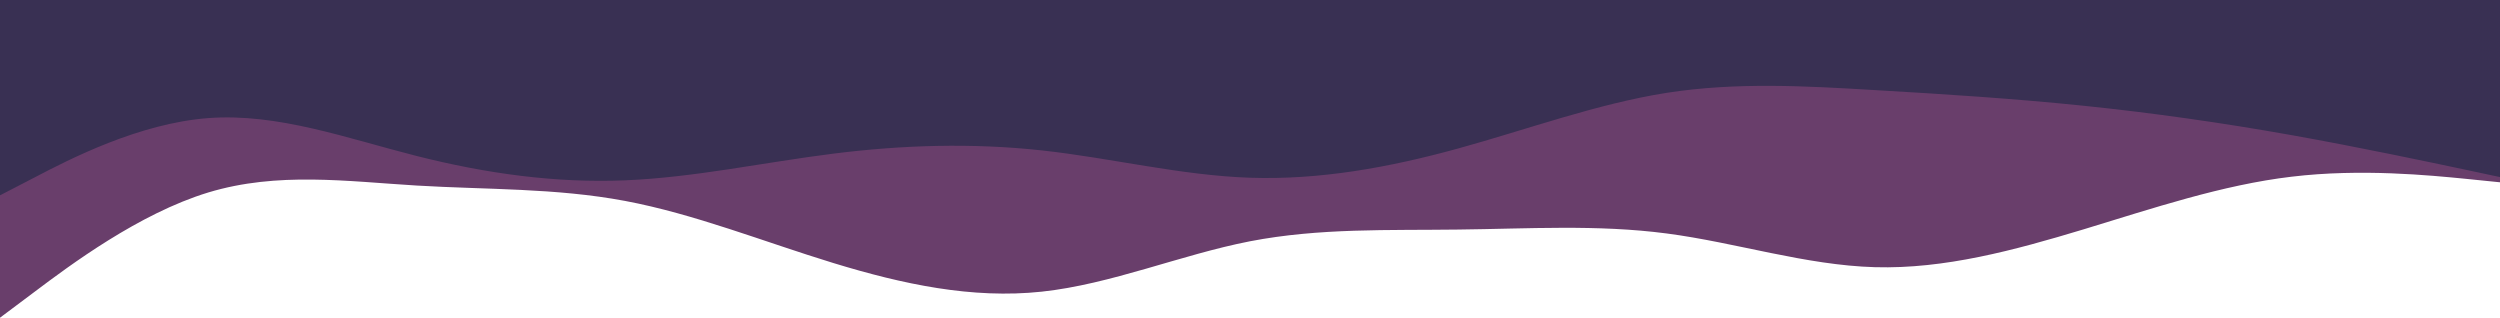 <svg width="1440" height="183" viewBox="0 0 1440 183" fill="none" xmlns="http://www.w3.org/2000/svg">
<path d="M0 183L20.025 168C39.975 153 80.025 123 120 110.85C159.975 98.775 200.025 104.475 240 106.875C279.975 109.275 320.025 108.225 360 115.725C399.975 123.225 440.025 139.275 480 151.5C519.975 163.725 560.025 172.275 600 168C639.975 163.725 680.025 146.775 720 138.975C759.975 131.25 800.025 132.75 840 132.225C879.975 131.775 920.025 129.225 960 134.475C999.975 139.725 1040.03 152.775 1080 153.9C1119.97 155.025 1160.03 144.225 1200 132.15C1239.97 120 1280.03 106.5 1320 101.775C1359.97 96.975 1400.03 101.025 1419.98 102.975L1440 105V0H1419.98C1400.03 0 1359.97 0 1320 0C1280.03 0 1239.97 0 1200 0C1160.03 0 1119.97 0 1080 0C1040.03 0 999.975 0 960 0C920.025 0 879.975 0 840 0C800.025 0 759.975 0 720 0C680.025 0 639.975 0 600 0C560.025 0 519.975 0 480 0C440.025 0 399.975 0 360 0C320.025 0 279.975 0 240 0C200.025 0 159.975 0 120 0C80.025 0 39.975 0 20.025 0H0V183Z" fill="#693E6B"/>
<path d="M0 112.5L20.025 102.15C39.975 91.725 80.025 71.025 120 68.025C159.975 65.025 200.025 79.725 240 89.85C279.975 99.975 320.025 105.525 360 103.875C399.975 102.225 440.025 93.525 480 88.5C519.975 83.475 560.025 82.275 600 86.625C639.975 90.975 680.025 101.025 720 102.375C759.975 103.725 800.025 96.525 840 85.5C879.975 74.475 920.025 59.775 960 53.475C999.975 47.25 1040.03 49.5 1080 51.9C1119.97 54.225 1160.03 56.775 1200 60.9C1239.97 65.025 1280.03 70.725 1320 77.85C1359.97 84.975 1400.03 93.525 1419.98 97.725L1440 102V0H1419.98C1400.03 0 1359.97 0 1320 0C1280.03 0 1239.97 0 1200 0C1160.03 0 1119.97 0 1080 0C1040.03 0 999.975 0 960 0C920.025 0 879.975 0 840 0C800.025 0 759.975 0 720 0C680.025 0 639.975 0 600 0C560.025 0 519.975 0 480 0C440.025 0 399.975 0 360 0C320.025 0 279.975 0 240 0C200.025 0 159.975 0 120 0C80.025 0 39.975 0 20.025 0H0V112.5Z" fill="#393053"/>
</svg>

